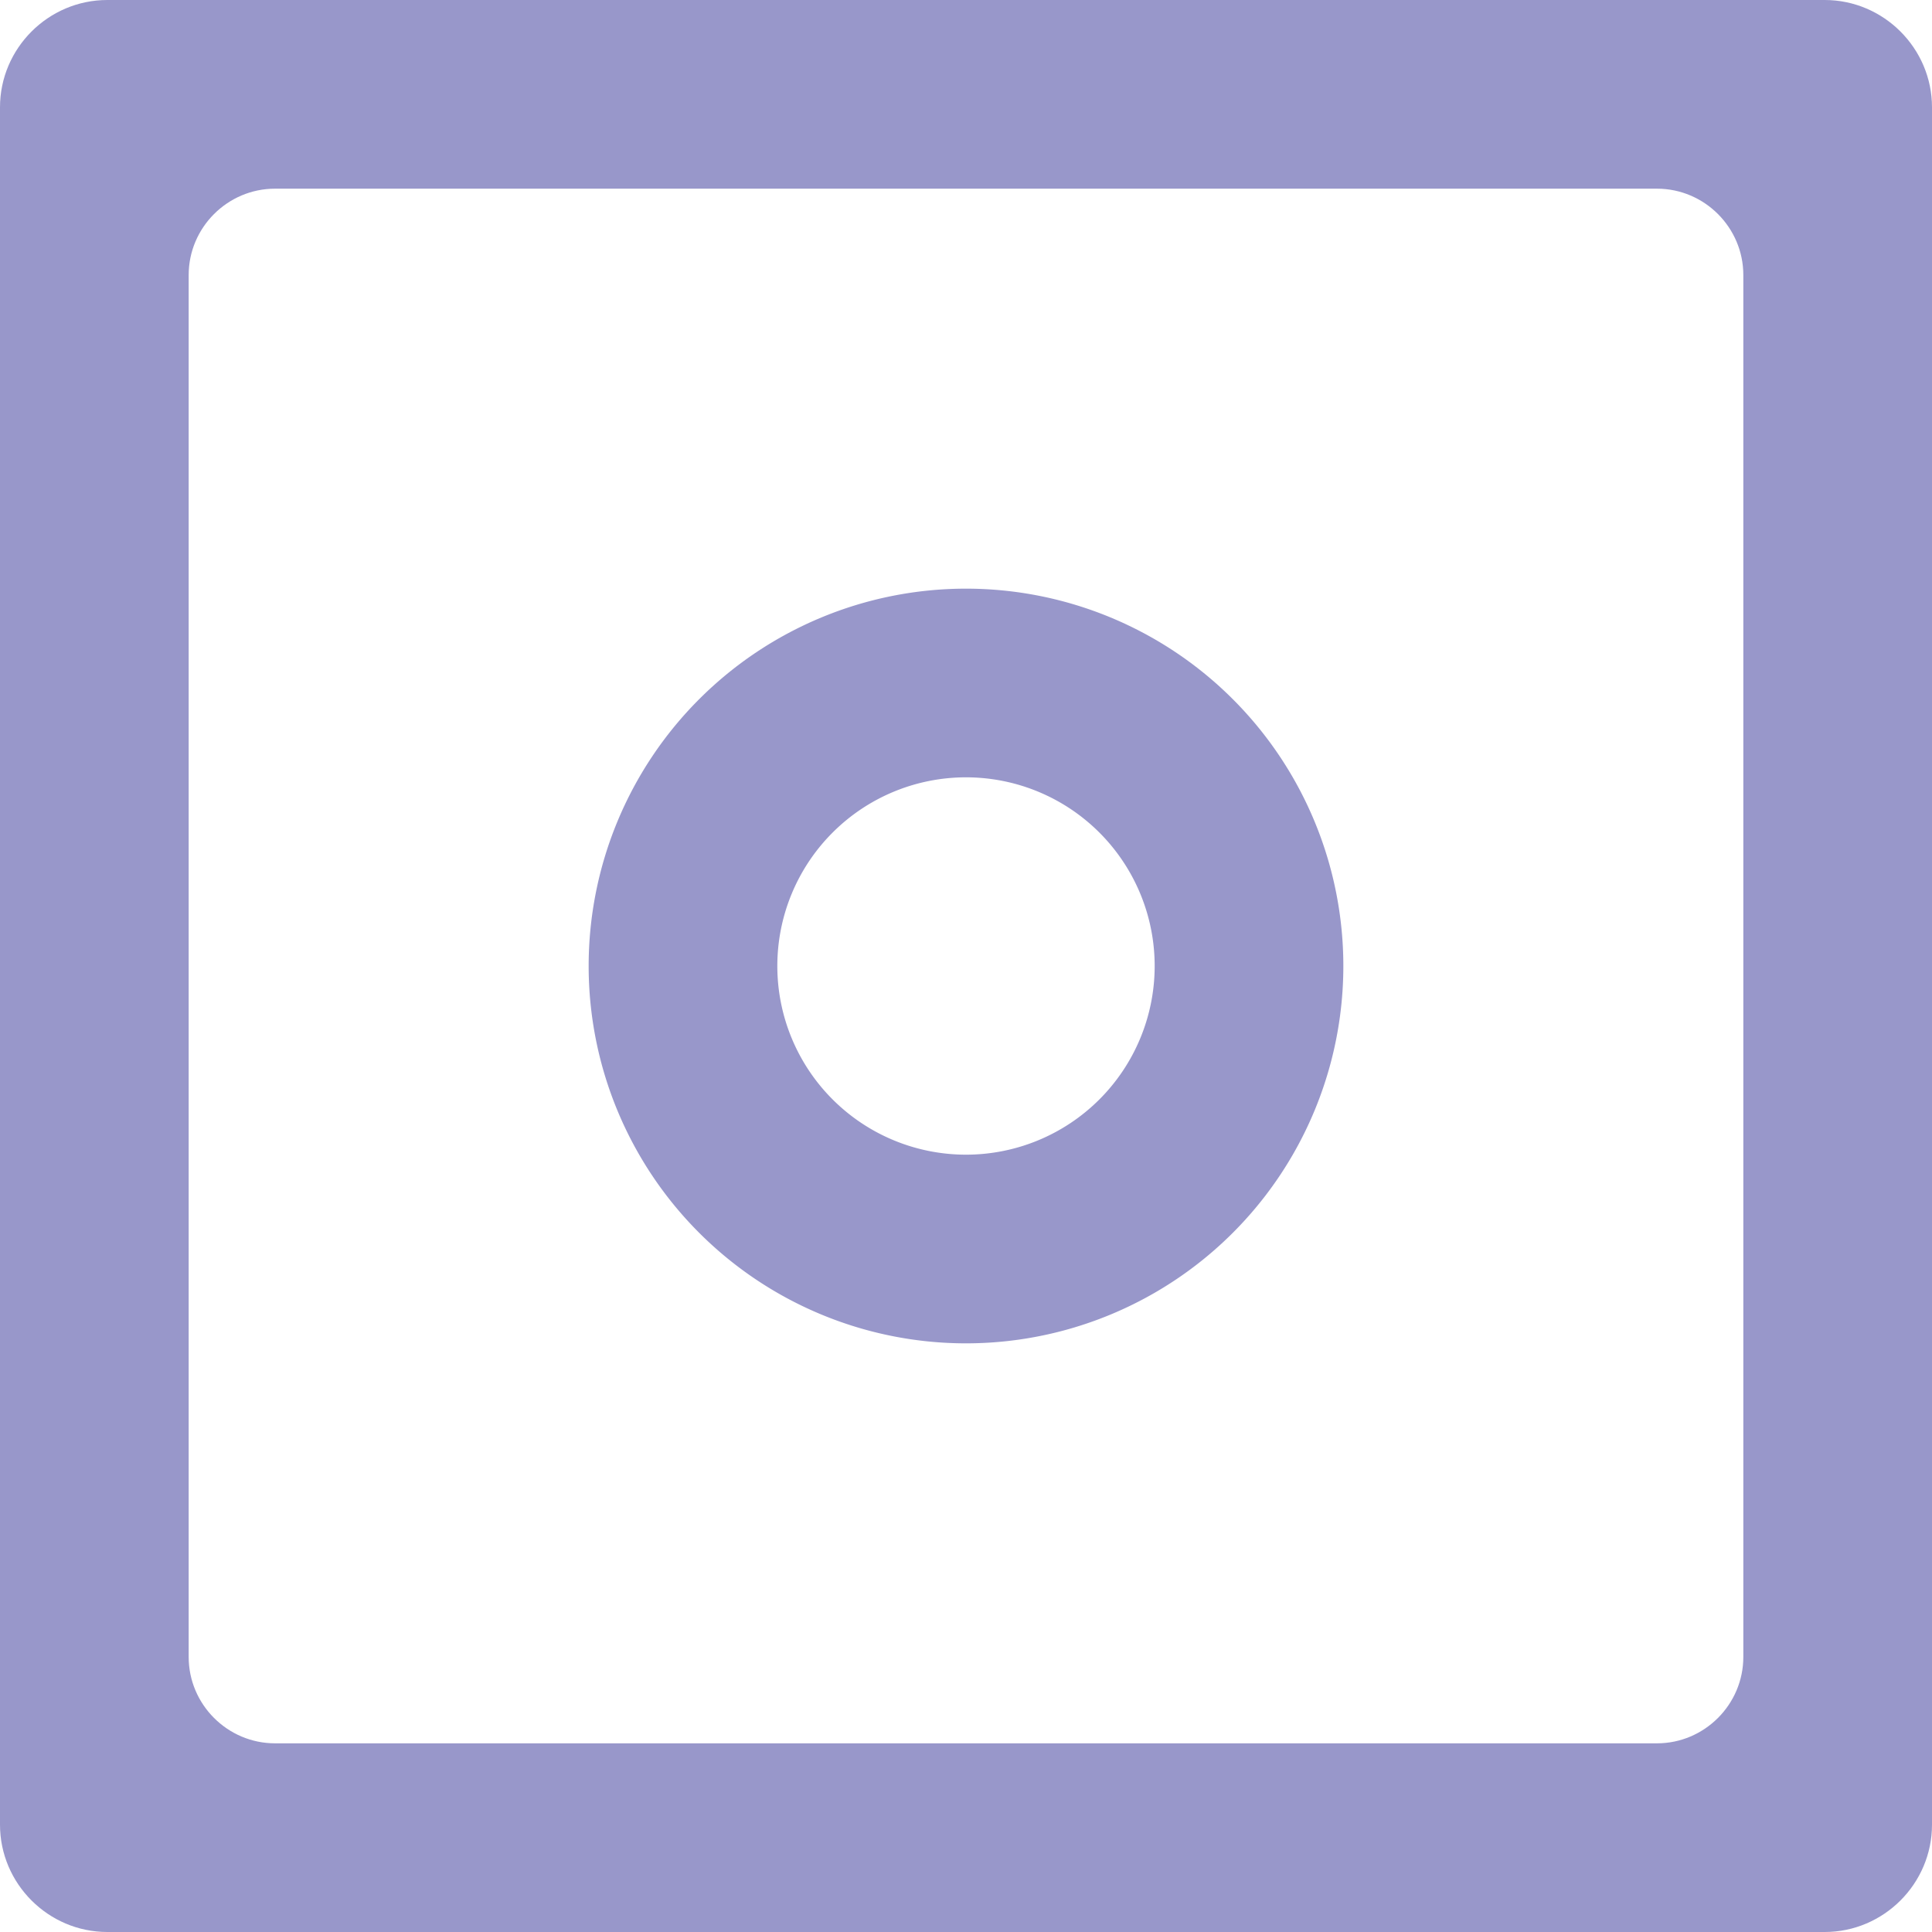<?xml version="1.0" encoding="UTF-8" standalone="no"?>
<!-- Generator: Adobe Illustrator 19.0.0, SVG Export Plug-In . SVG Version: 6.00 Build 0)  -->

<svg
   xmlns:osb="http://www.openswatchbook.org/uri/2009/osb"
   xmlns:dc="http://purl.org/dc/elements/1.1/"
   xmlns:cc="http://creativecommons.org/ns#"
   xmlns:rdf="http://www.w3.org/1999/02/22-rdf-syntax-ns#"
   xmlns:svg="http://www.w3.org/2000/svg"
   xmlns="http://www.w3.org/2000/svg"
   xmlns:sodipodi="http://sodipodi.sourceforge.net/DTD/sodipodi-0.dtd"
   xmlns:inkscape="http://www.inkscape.org/namespaces/inkscape"
   version="1.1"
   id="Capa_1"
   x="0px"
   y="0px"
   viewBox="0 0 512 512"
   xml:space="preserve"
   sodipodi:docname="level_custom.svg"
   inkscape:version="0.92.1 r15371"
   width="512"
   height="512"><defs
     id="defs75"><linearGradient
       id="linearGradient4883"
       osb:paint="solid"><stop
         style="stop-color:#000000;stop-opacity:1;"
         offset="0"
         id="stop4881" /></linearGradient></defs><sodipodi:namedview
     pagecolor="#ffffff"
     bordercolor="#666666"
     borderopacity="1"
     objecttolerance="10"
     gridtolerance="10"
     guidetolerance="10"
     inkscape:pageopacity="0"
     inkscape:pageshadow="2"
     inkscape:window-width="1920"
     inkscape:window-height="1048"
     id="namedview73"
     showgrid="false"
     inkscape:zoom="0.97035431"
     inkscape:cx="324.68812"
     inkscape:cy="274.70171"
     inkscape:window-x="1920"
     inkscape:window-y="0"
     inkscape:window-maximized="1"
     inkscape:current-layer="Capa_1"
     fit-margin-top="0"
     fit-margin-left="0"
     fit-margin-right="0"
     fit-margin-bottom="0" /><path
     style="opacity:0.998;fill:#9897ca;fill-opacity:1;stroke-width:1.333"
     d="M 28.443,0 C 12.799,0 0,12.799 0,28.443 V 483.555 C 0,499.199 12.799,512 28.443,512 H 483.557 C 499.201,512 512,499.2 512,483.555 V 28.443 C 512,12.799 499.2,0 483.555,0 Z M 72.889,50 H 439.109 C 451.699,50 462,60.3 462,72.889 V 439.109 C 462,451.699 451.7,462 439.111,462 H 72.889 C 60.3,462 50,451.7 50,439.111 V 72.889 C 50,60.3 60.3,50 72.889,50 Z"
     id="path36"
     inkscape:connector-curvature="0" /><g
     id="g42"
     transform="translate(159.56,-4.208)" /><g
     id="g44"
     transform="translate(159.56,-4.208)" /><g
     id="g46"
     transform="translate(159.56,-4.208)" /><g
     id="g48"
     transform="translate(159.56,-4.208)" /><g
     id="g50"
     transform="translate(159.56,-4.208)" /><g
     id="g52"
     transform="translate(159.56,-4.208)" /><g
     id="g54"
     transform="translate(159.56,-4.208)" /><g
     id="g56"
     transform="translate(159.56,-4.208)" /><g
     id="g58"
     transform="translate(159.56,-4.208)" /><g
     id="g60"
     transform="translate(159.56,-4.208)" /><g
     id="g62"
     transform="translate(159.56,-4.208)" /><g
     id="g64"
     transform="translate(159.56,-4.208)" /><g
     id="g66"
     transform="translate(159.56,-4.208)" /><g
     id="g68"
     transform="translate(159.56,-4.208)" /><g
     id="g70"
     transform="translate(159.56,-4.208)" /><path
     style="opacity:0.998;fill:#9897ca;fill-opacity:1;fill-rule:nonzero;stroke:none;stroke-width:1.377;stroke-opacity:1"
     d="M 256,156 A 100,100 0 0 0 156,256 100,100 0 0 0 256,356 100,100 0 0 0 356,256 100,100 0 0 0 256,156 Z m 0,50 a 50,50 0 0 1 50,50 50,50 0 0 1 -50,50 50,50 0 0 1 -50,-50 50,50 0 0 1 50,-50 z"
     id="path4826-2-1"
     inkscape:connector-curvature="0" /></svg>